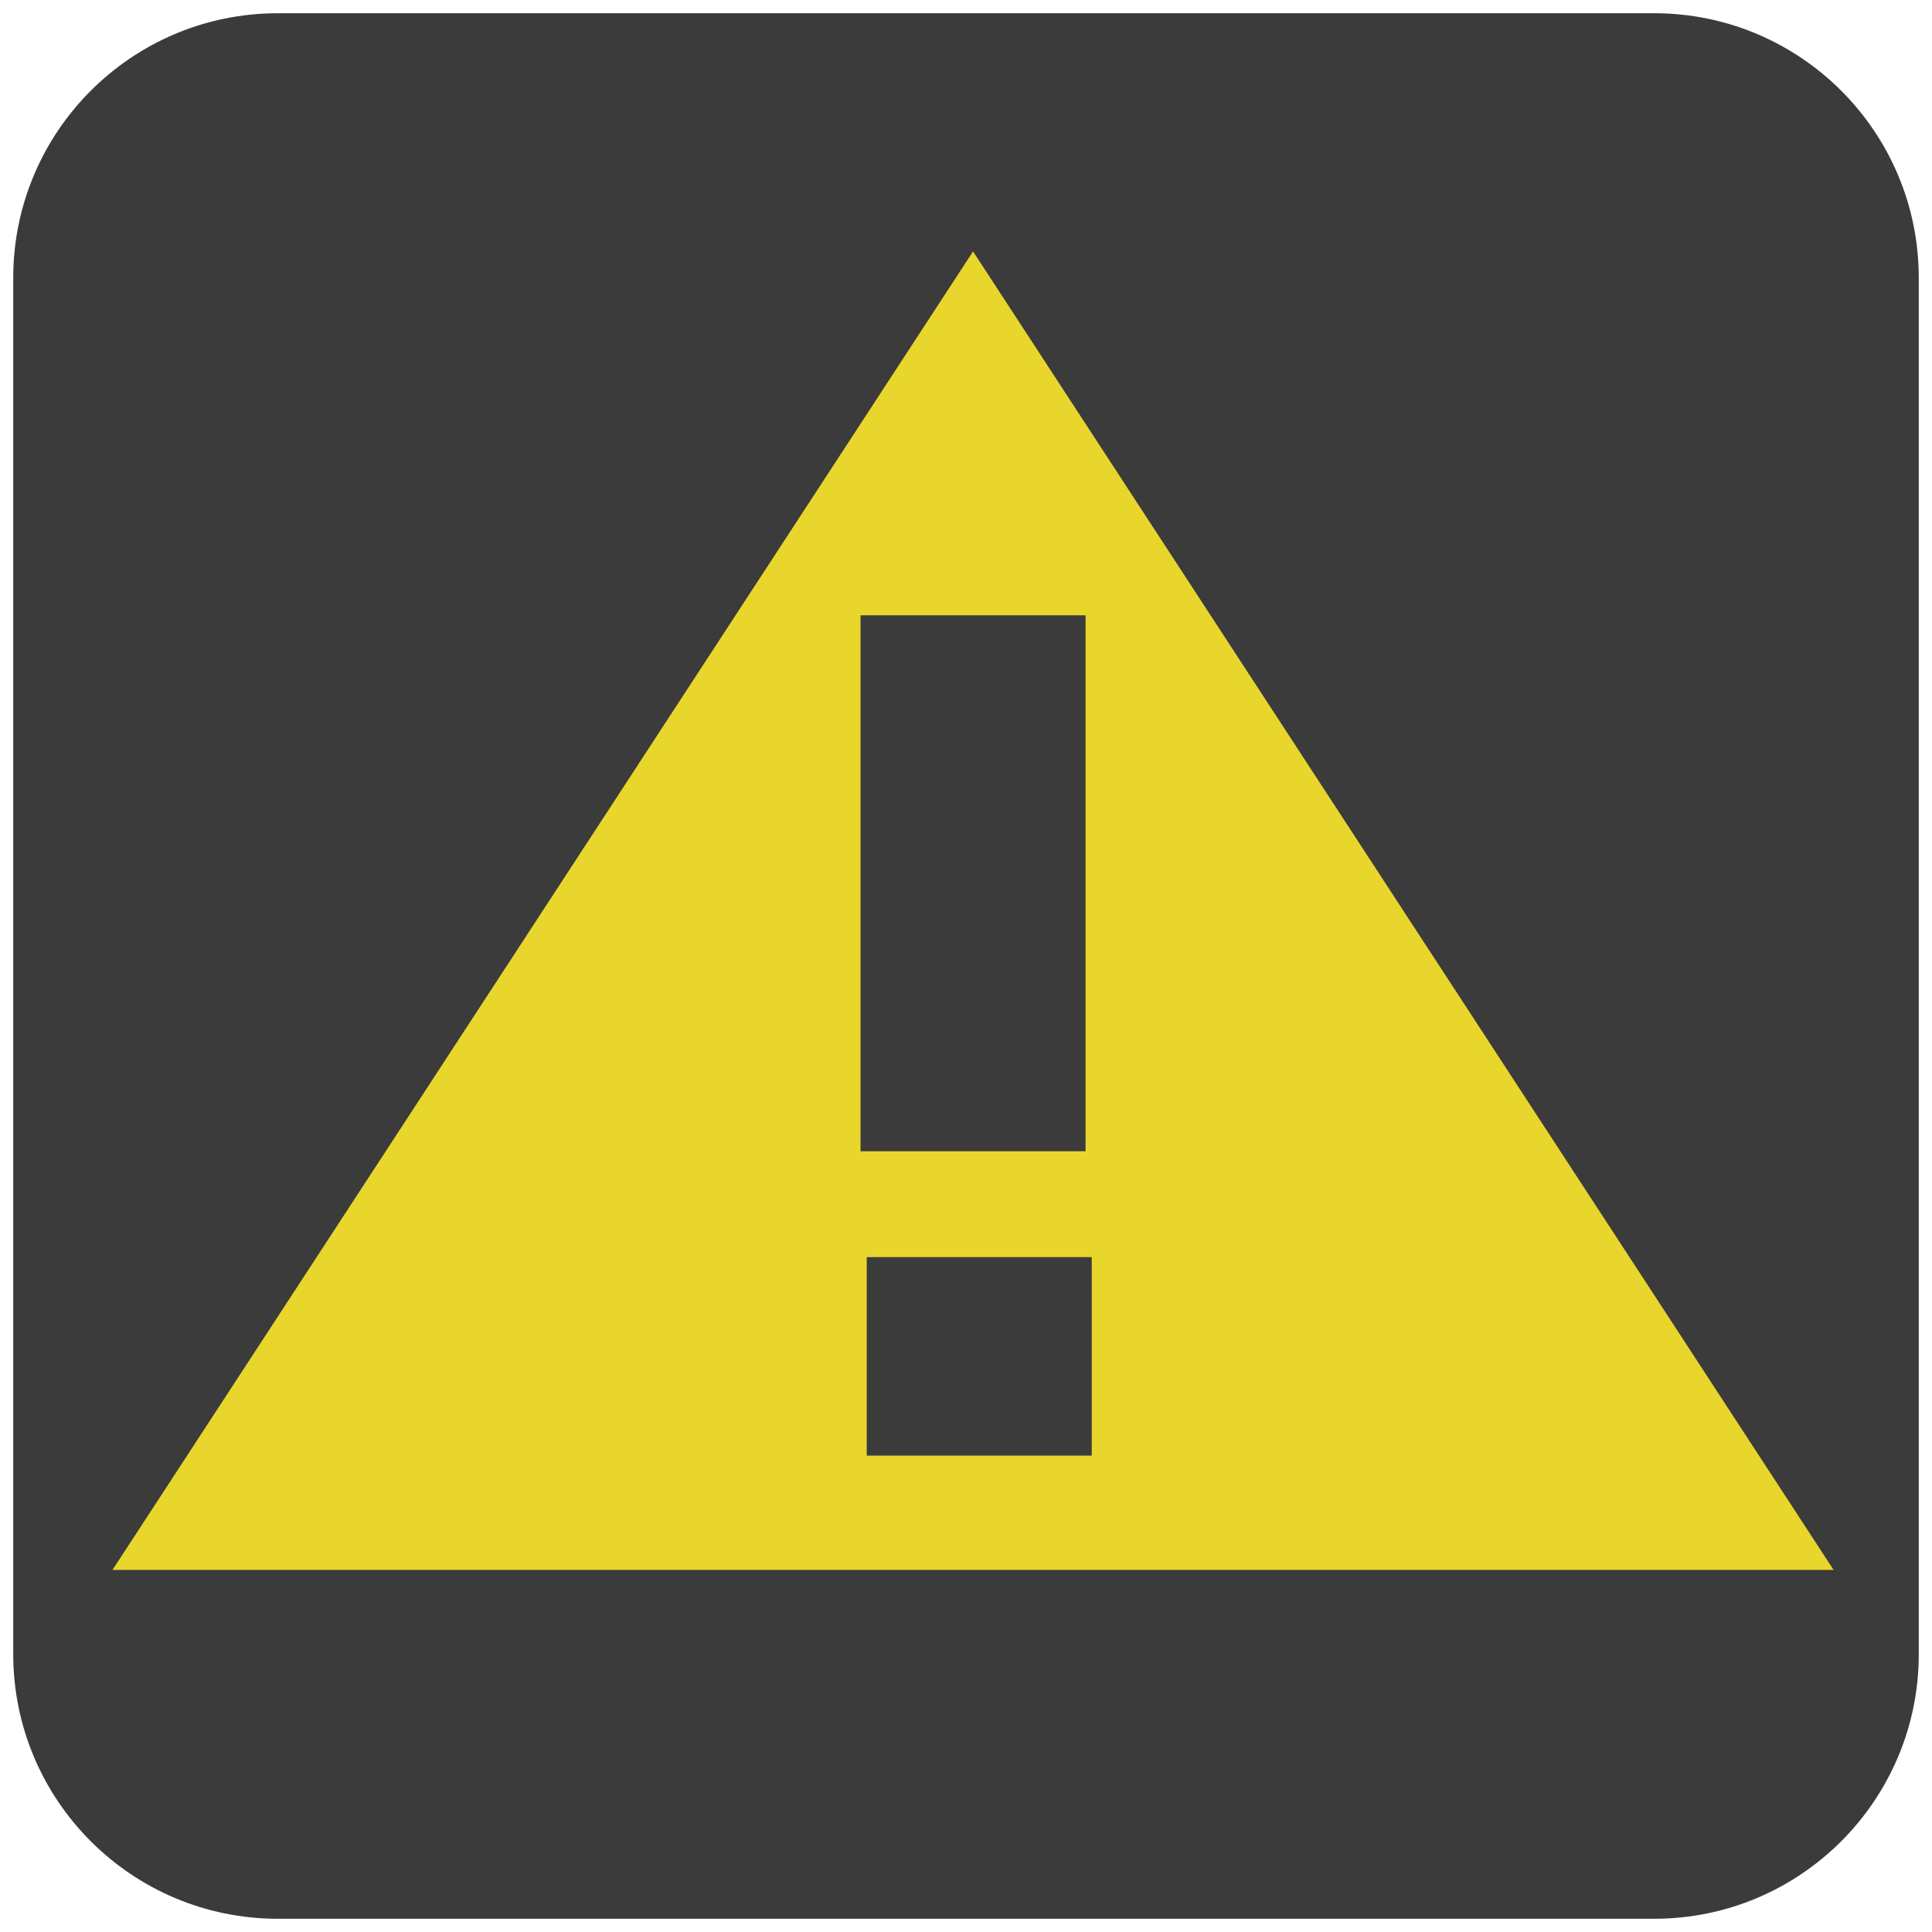 <?xml version="1.0"?>
<!DOCTYPE svg PUBLIC "-//W3C//DTD SVG 1.1//EN" "http://www.w3.org/Graphics/SVG/1.1/DTD/svg11.dtd">
<svg xmlns="http://www.w3.org/2000/svg" xmlns:xl="http://www.w3.org/1999/xlink" version="1.1" viewBox="39 2482 146 146" width="146pt" height="146pt"><defs></defs><g stroke="none" stroke-opacity="1" stroke-dasharray="none" fill="none" fill-opacity="1"><title>Canvas 1</title><g><title>Layer 1</title><path d="M 60 2483 L 164 2483 C 175.046 2483 184 2491.954 184 2503 L 184 2607 C 184 2618.046 175.046 2627 164 2627 L 60 2627 C 48.954 2627 40 2618.046 40 2607 C 40 2607 40 2607 40 2607 L 40 2503 C 40 2491.954 48.954 2483 60 2483 Z" fill="#3b3b3b"/><path d="M 177.565 2600.639 L 112.533 2501 L 47.5 2600.639 Z" fill="#e8d62d"/><rect x="104.031" y="2528.5" width="17.004" height="40.5" fill="#3b3b3b"/><rect x="104.498" y="2577" width="17.004" height="15" fill="#3b3b3b"/></g></g></svg>
